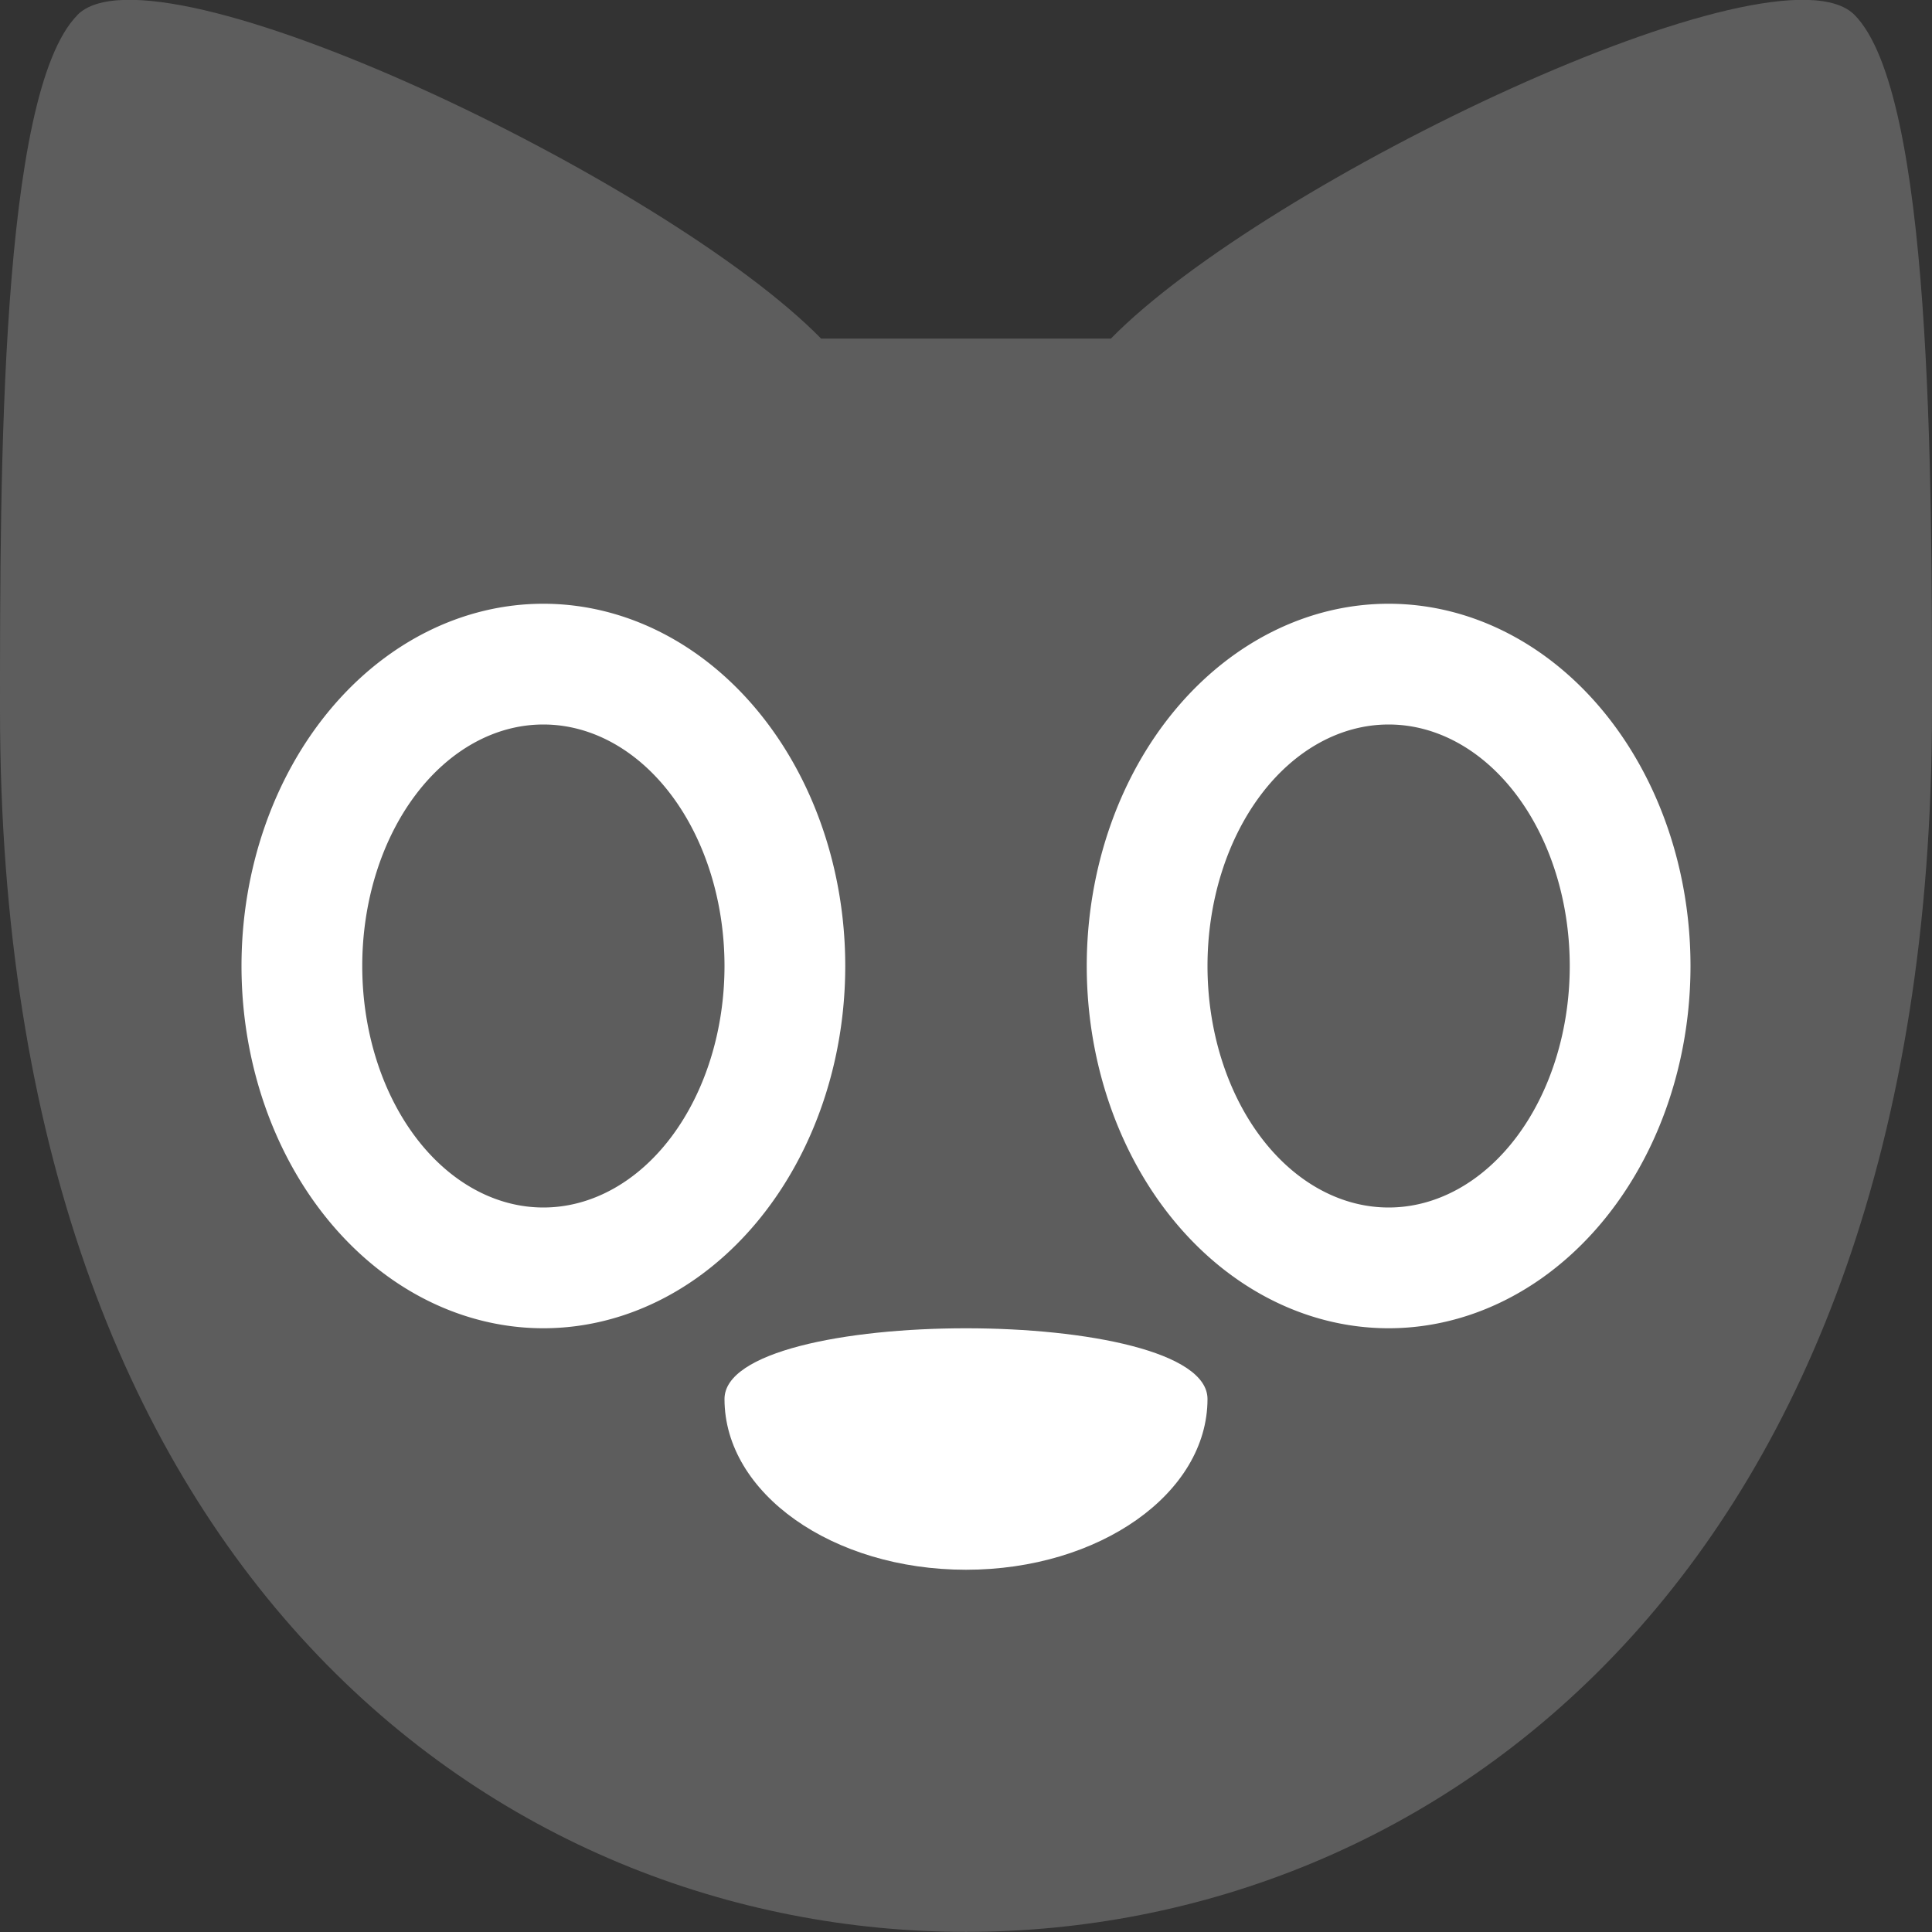 <?xml version="1.0" encoding="UTF-8" standalone="no"?>
<svg id="svg2" xmlns:rdf="http://www.w3.org/1999/02/22-rdf-syntax-ns#" xmlns="http://www.w3.org/2000/svg" height="16" viewBox="0 0 16 16" width="16" version="1.1" xmlns:cc="http://creativecommons.org/ns#" xmlns:dc="http://purl.org/dc/elements/1.1/">
    <rect x="0" y="0" width="16" height="16" fill="#333333" stroke="none"/>
    <path id="path37" fill-rule="evenodd" fill="#5d5d5d" d="m0.64 0.126c-0.64 0.653-0.64 3.777-0.64 5.755 0 7.181 4.16 10.118 8 10.118s8-2.938 8-10.118c0-1.959 0-5.103-0.64-5.756-0.64-0.653-4.88 1.373-6.16 2.679h-2.4c-1.28-1.306-5.52-3.332-6.16-2.679z"/>
    <path id="path31" fill="#fff" d="m10 11.586c0 0.781-0.895 1.414-2 1.414s-2-0.633-2-1.414c0-0.781 4-0.781 4 0z"/>
    <path id="path4299" fill-rule="evenodd" fill="#fff" d="m4.5 5a2.5 3 0 0 0 -2.5 3 2.5 3 0 0 0 2.5 3 2.5 3 0 0 0 2.5 -3 2.5 3 0 0 0 -2.5 -3zm0 1a1.5 2 0 0 1 1.5 2 1.5 2 0 0 1 -1.5 2 1.5 2 0 0 1 -1.5 -2 1.5 2 0 0 1 1.5 -2z"/>
    <path id="path4302" fill-rule="evenodd" fill="#fff" d="m11.5 5a2.5 3 0 0 0 -2.5 3 2.5 3 0 0 0 2.5 3 2.5 3 0 0 0 2.5 -3 2.5 3 0 0 0 -2.5 -3zm0 1a1.5 2 0 0 1 1.5 2 1.5 2 0 0 1 -1.5 2 1.5 2 0 0 1 -1.5 -2 1.5 2 0 0 1 1.5 -2z"/>
</svg>
